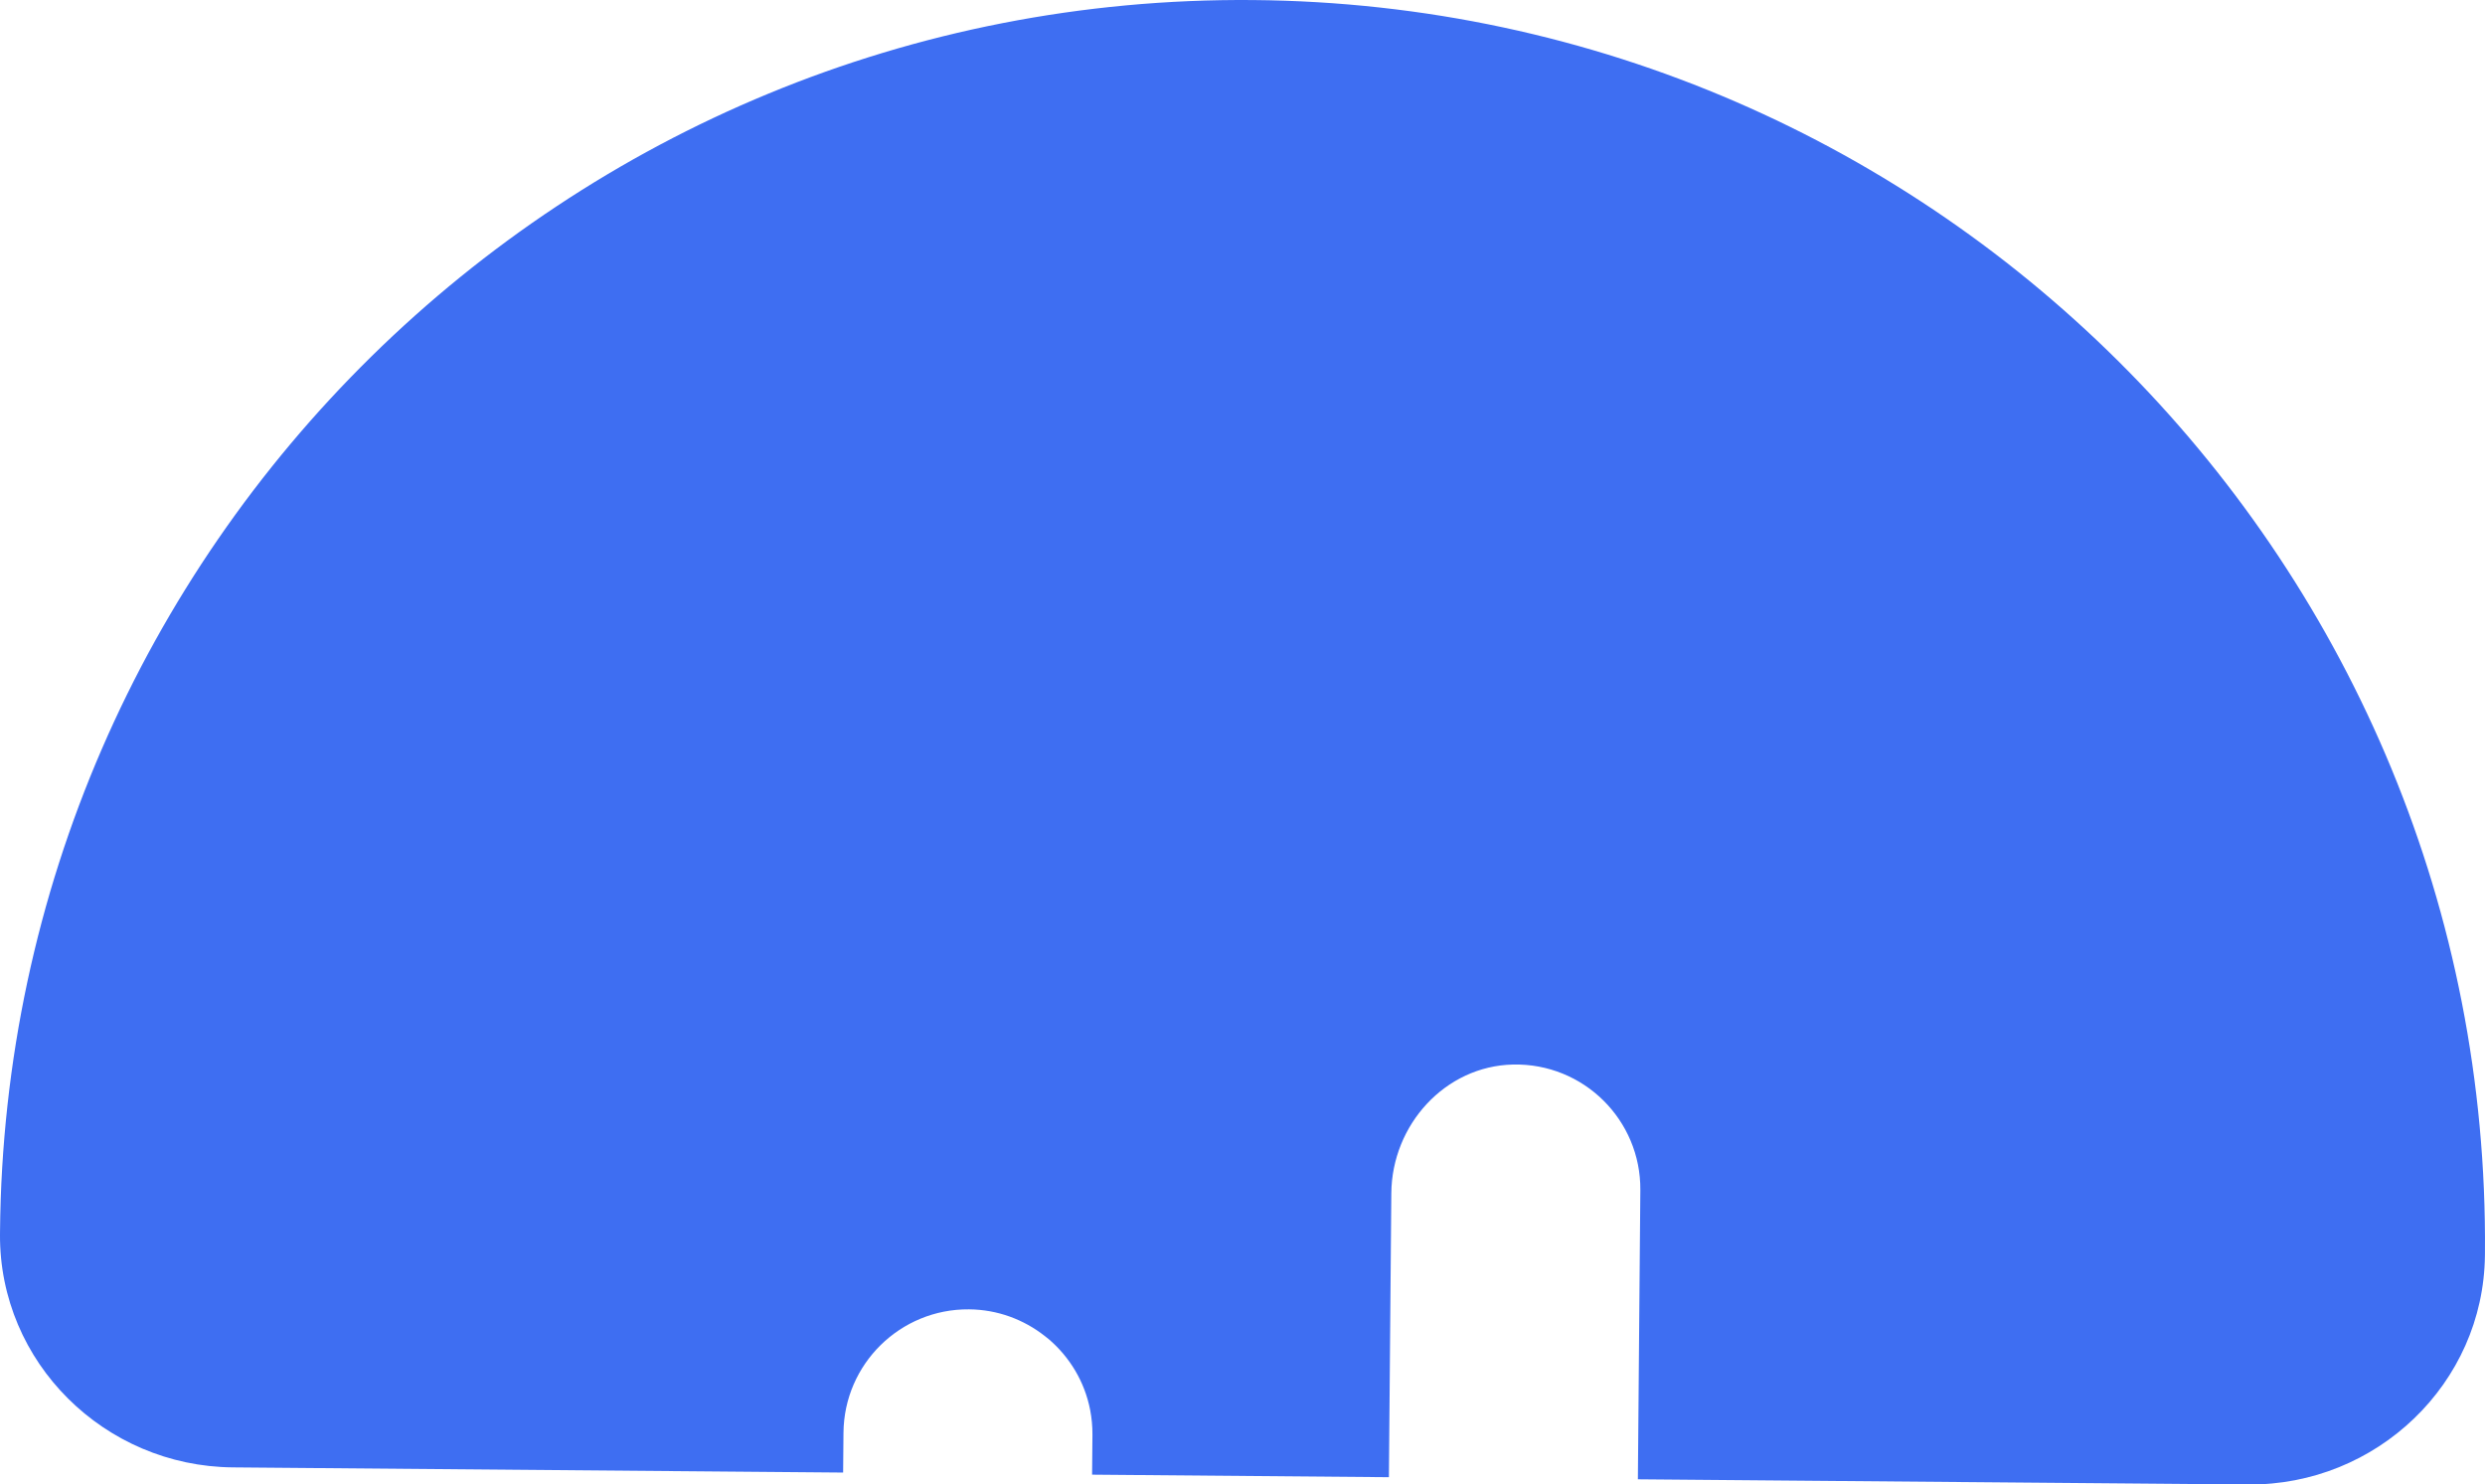 <svg version="1.1" id="图层_1" x="0px" y="0px" width="107.048px" height="63.95px" viewBox="0 0 107.048 63.95" enable-background="new 0 0 107.048 63.95" xml:space="preserve" xmlns="http://www.w3.org/2000/svg" xmlns:xlink="http://www.w3.org/1999/xlink" xmlns:xml="http://www.w3.org/XML/1998/namespace">
  <path fill="#3E6EF2" d="M53.978,0.002C24.418-0.249,0.252,23.51,0.001,53.07C0.001,53.104,0,53.139,0,53.173
	c-0.036,5.524,4.507,9.993,10.03,10.04l26.29,0.223l0.015-1.714l0,0c0.025-2.962,2.446-5.342,5.408-5.317l0,0l0,0
	c1.233,0.01,2.362,0.441,3.262,1.148c0.058,0.045,0.117,0.089,0.173,0.137c0.902,0.771,1.546,1.833,1.782,3.041
	c0.068,0.35,0.103,0.711,0.1,1.082l0,0l-0.015,1.714l12.786,0.109L59.935,51.4c0.025-2.936,2.309-5.477,5.245-5.541
	c3.038-0.065,5.507,2.391,5.482,5.407l-0.106,12.461l26.289,0.223c5.524,0.047,10.142-4.344,10.2-9.868
	c0-0.034,0.001-0.069,0.001-0.103C107.297,24.419,83.538,0.253,53.978,0.002z" class="color c1"/>
</svg>
